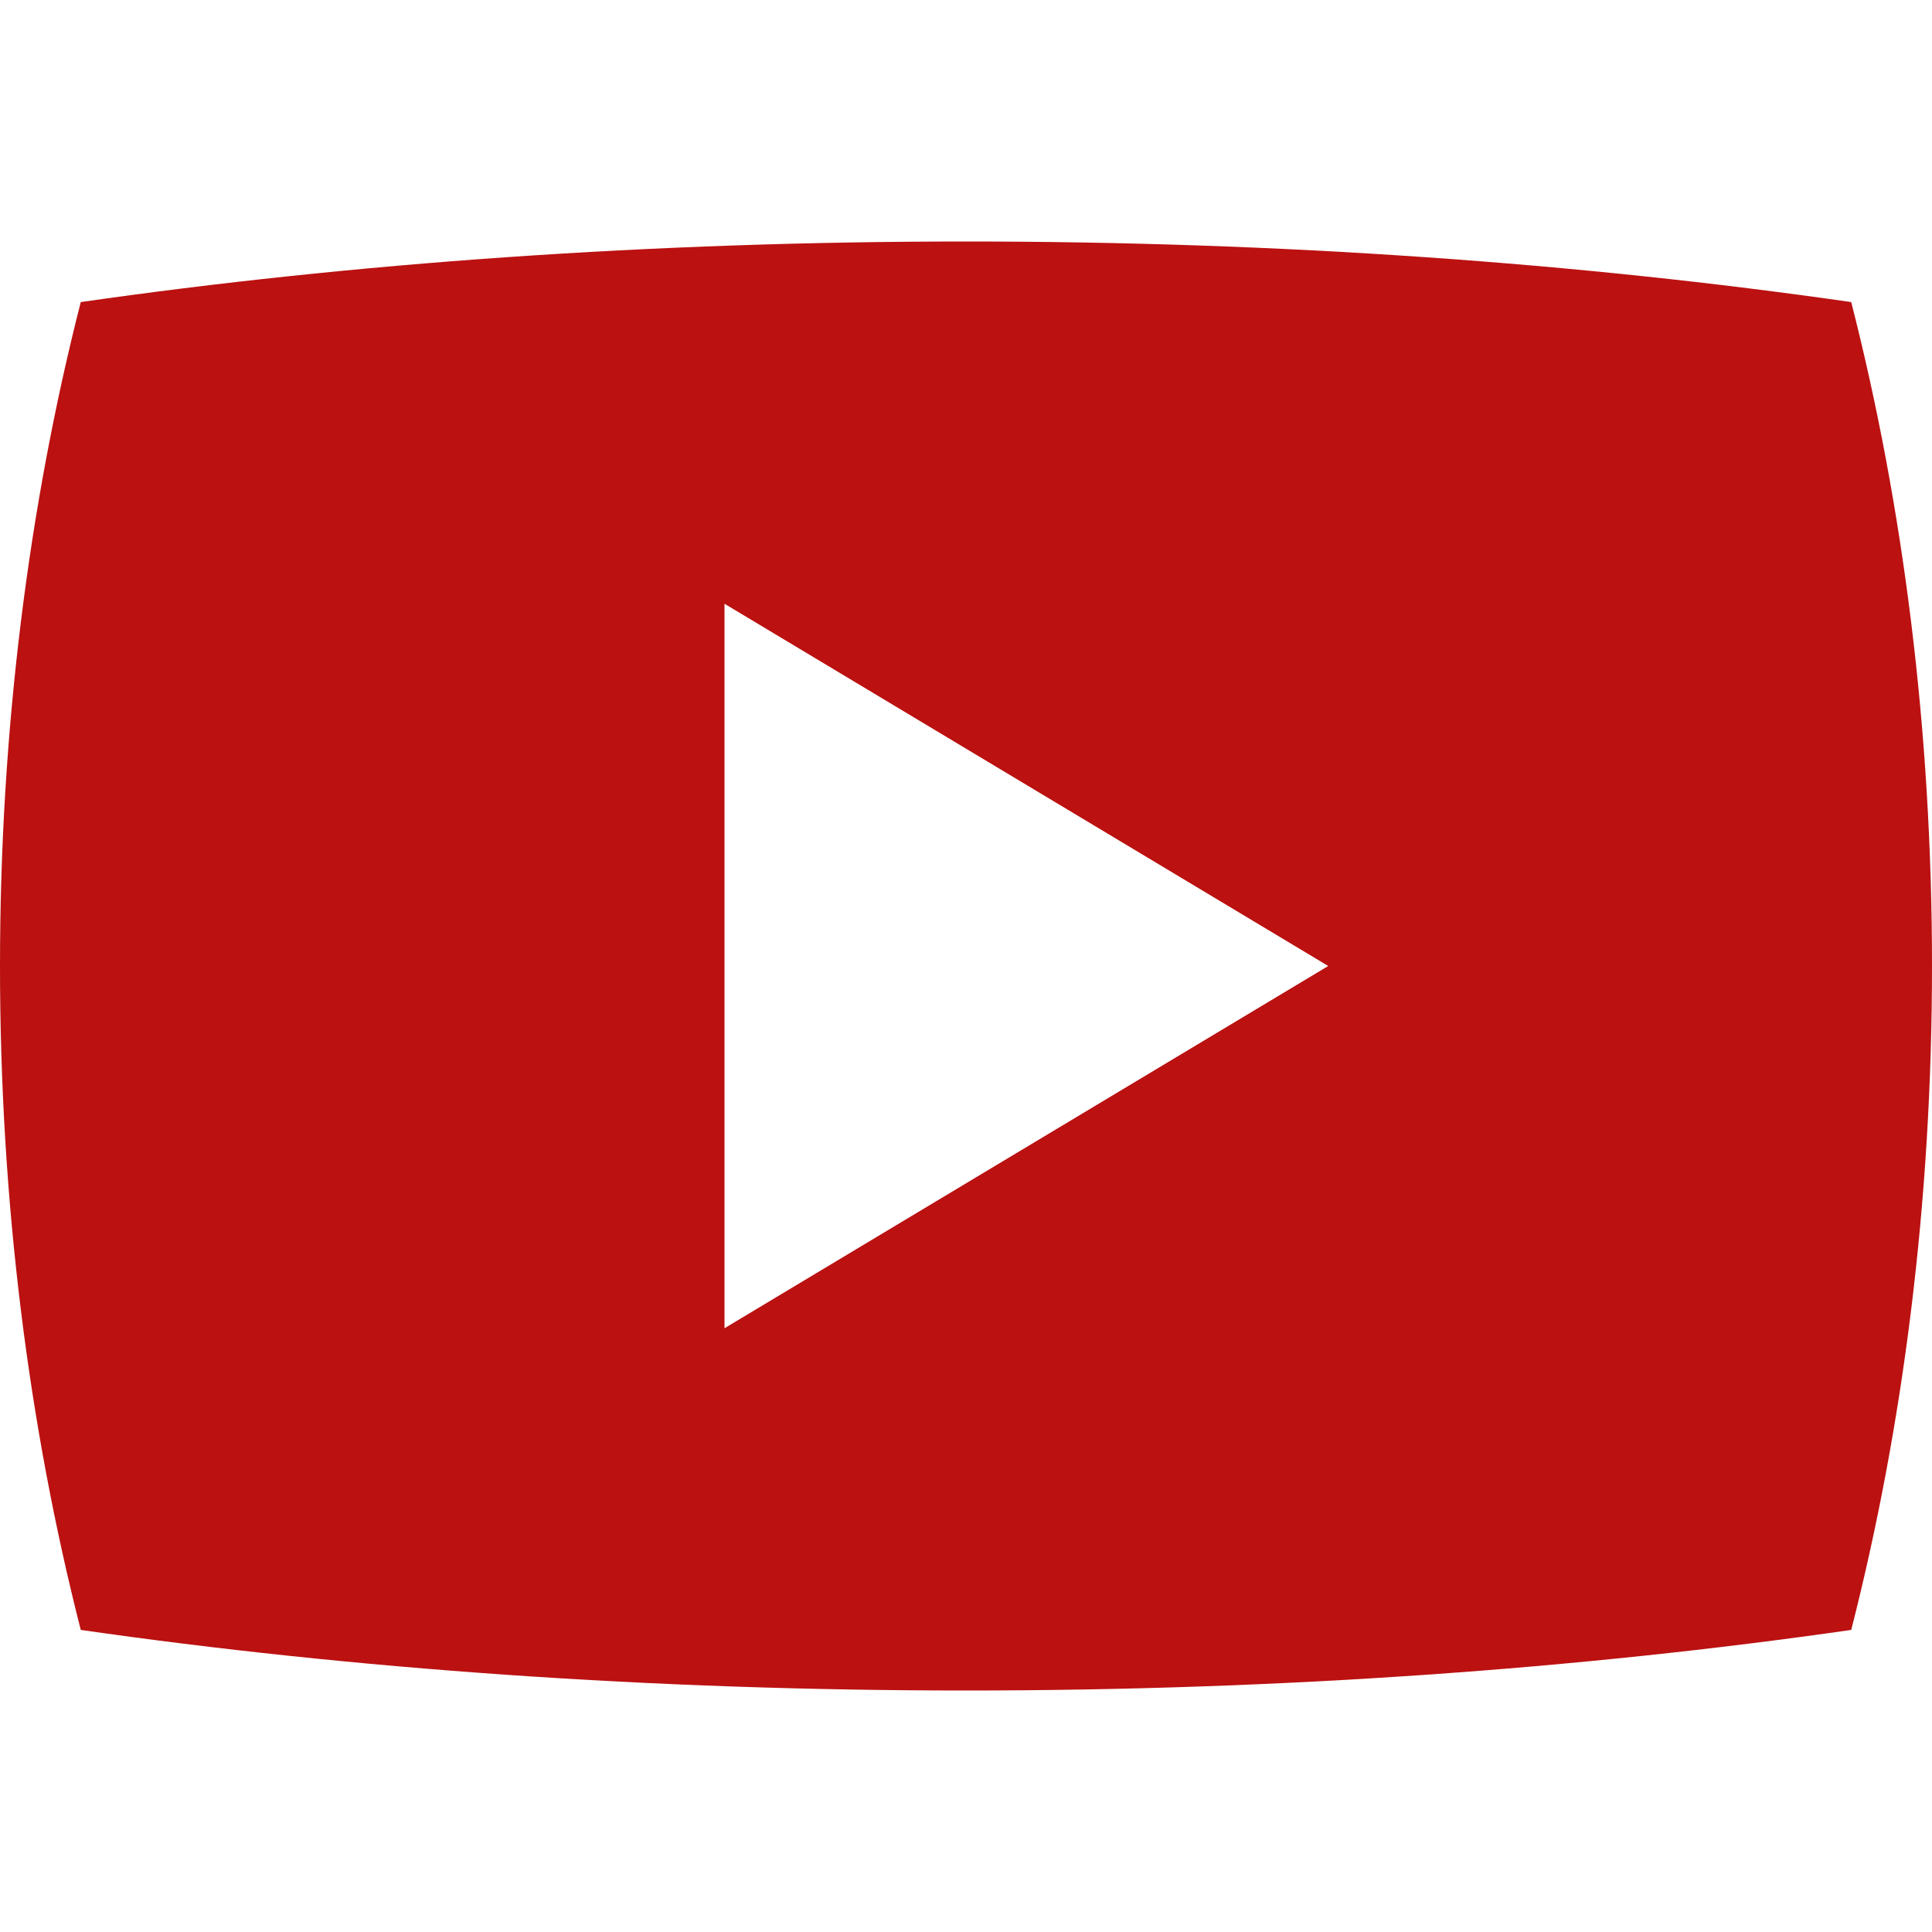 <?xml version="1.0" encoding="utf-8"?>
<!-- Generator: Adobe Illustrator 16.0.4, SVG Export Plug-In . SVG Version: 6.00 Build 0)  -->
<!DOCTYPE svg PUBLIC "-//W3C//DTD SVG 1.1//EN" "http://www.w3.org/Graphics/SVG/1.1/DTD/svg11.dtd">
<svg version="1.1" id="Capa_1" xmlns="http://www.w3.org/2000/svg" xmlns:xlink="http://www.w3.org/1999/xlink" x="0px" y="0px"
	 width="512px" height="512px" viewBox="0 0 512 512" enable-background="new 0 0 512 512" xml:space="preserve">
<path fill="#BB1111" d="M490.594,80.054C418.778,69.729,339.428,64,256.001,64c-83.43,0-162.778,5.729-234.597,16.054
	C7.639,133.917,0,193.429,0,256c0,62.57,7.639,122.083,21.404,175.945C93.223,442.271,172.572,448,256.001,448
	c83.427,0,162.776-5.729,234.593-16.055C504.36,378.083,512,318.57,512,256C512,193.429,504.36,133.917,490.594,80.054z
	 M192.001,352V160l160,96L192.001,352z"/>
</svg>
